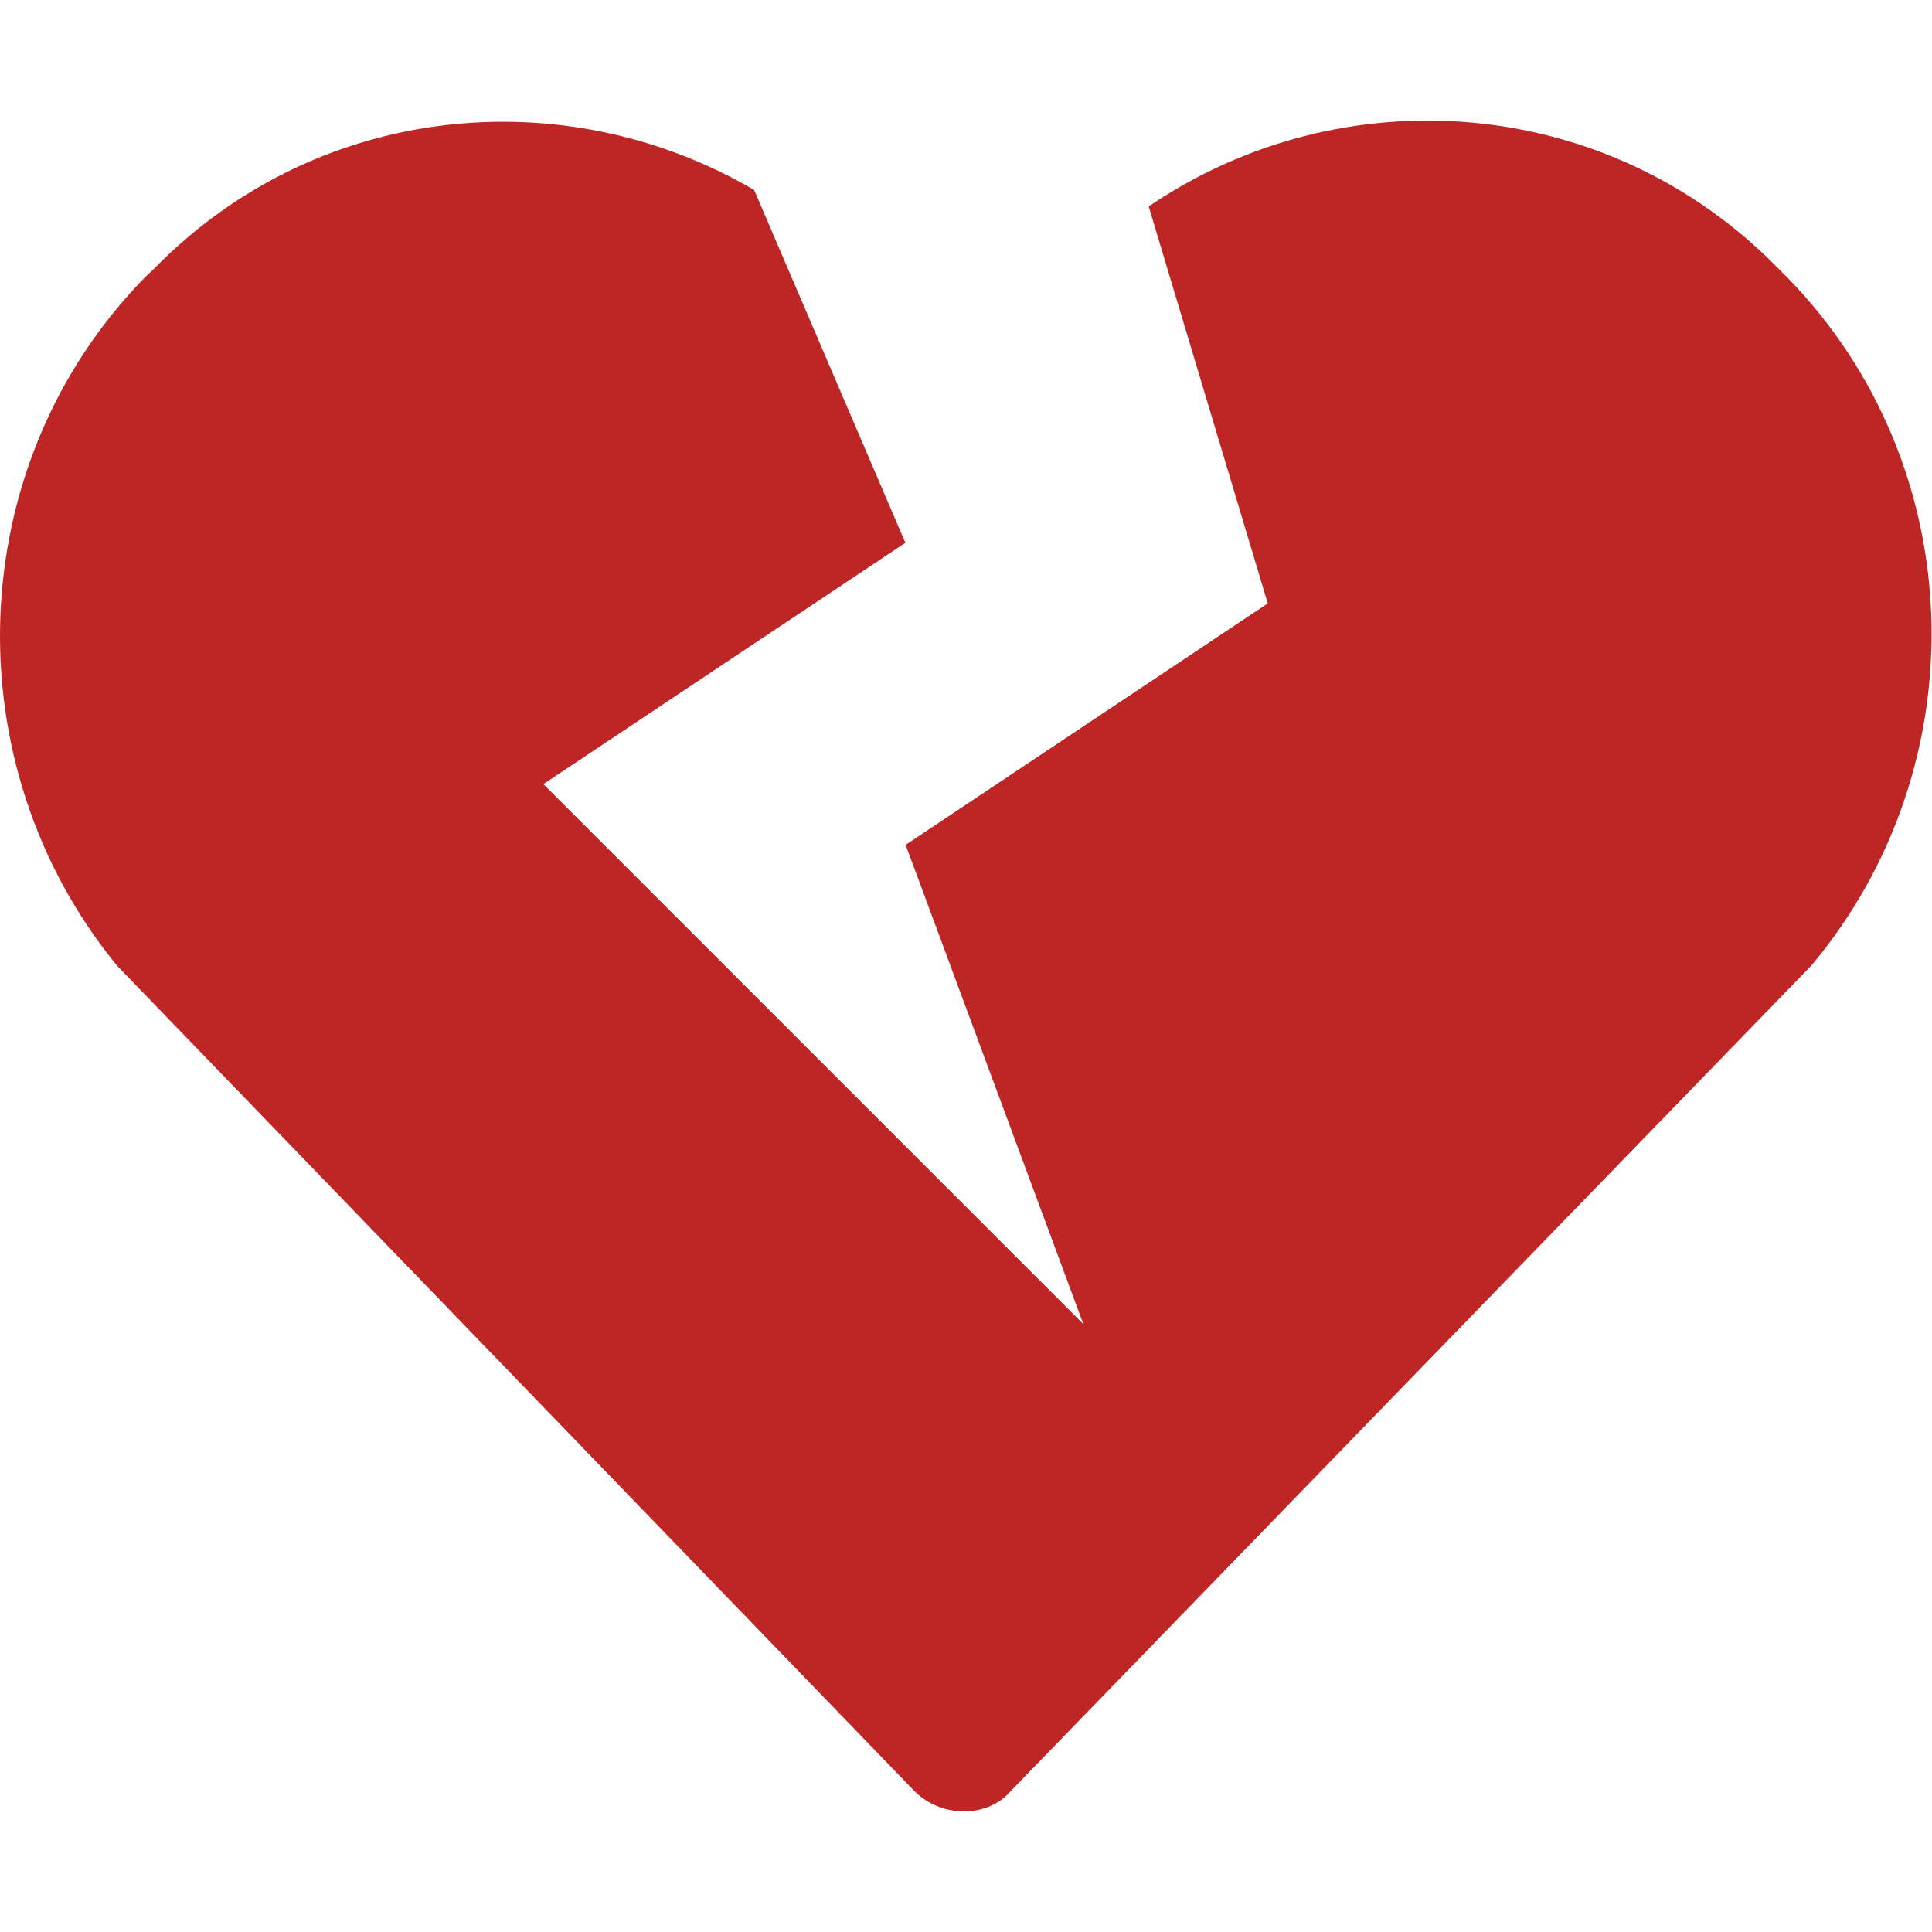<svg aria-hidden="true" focusable="false" data-prefix="fas" data-icon="heart-crack" class="svg-inline--fa fa-heart-crack" role="img" xmlns="http://www.w3.org/2000/svg" viewBox="0 0 512 512">
    <path fill="rgb(190, 37, 37)" d="M480.1 255.8l-212.2 218.8c-6.1 7.251-18.5 7.251-25.62 0L31.01 255.9C-12.49 202.8-10.36 123.5 38.26 73.66l2.5-2.375c42.97-44.03 108.6-50.48 159.1-20.94l40.07 93.5L144 207.8l143.1 143.1L240 223.9l95.97-63.99l-31.55-105.2c51.3-34.89 121.6-29.83 166.8 16.39l2.5 2.5C522.4 123.5 524.5 202.8 480.1 255.8z"></path>
</svg>